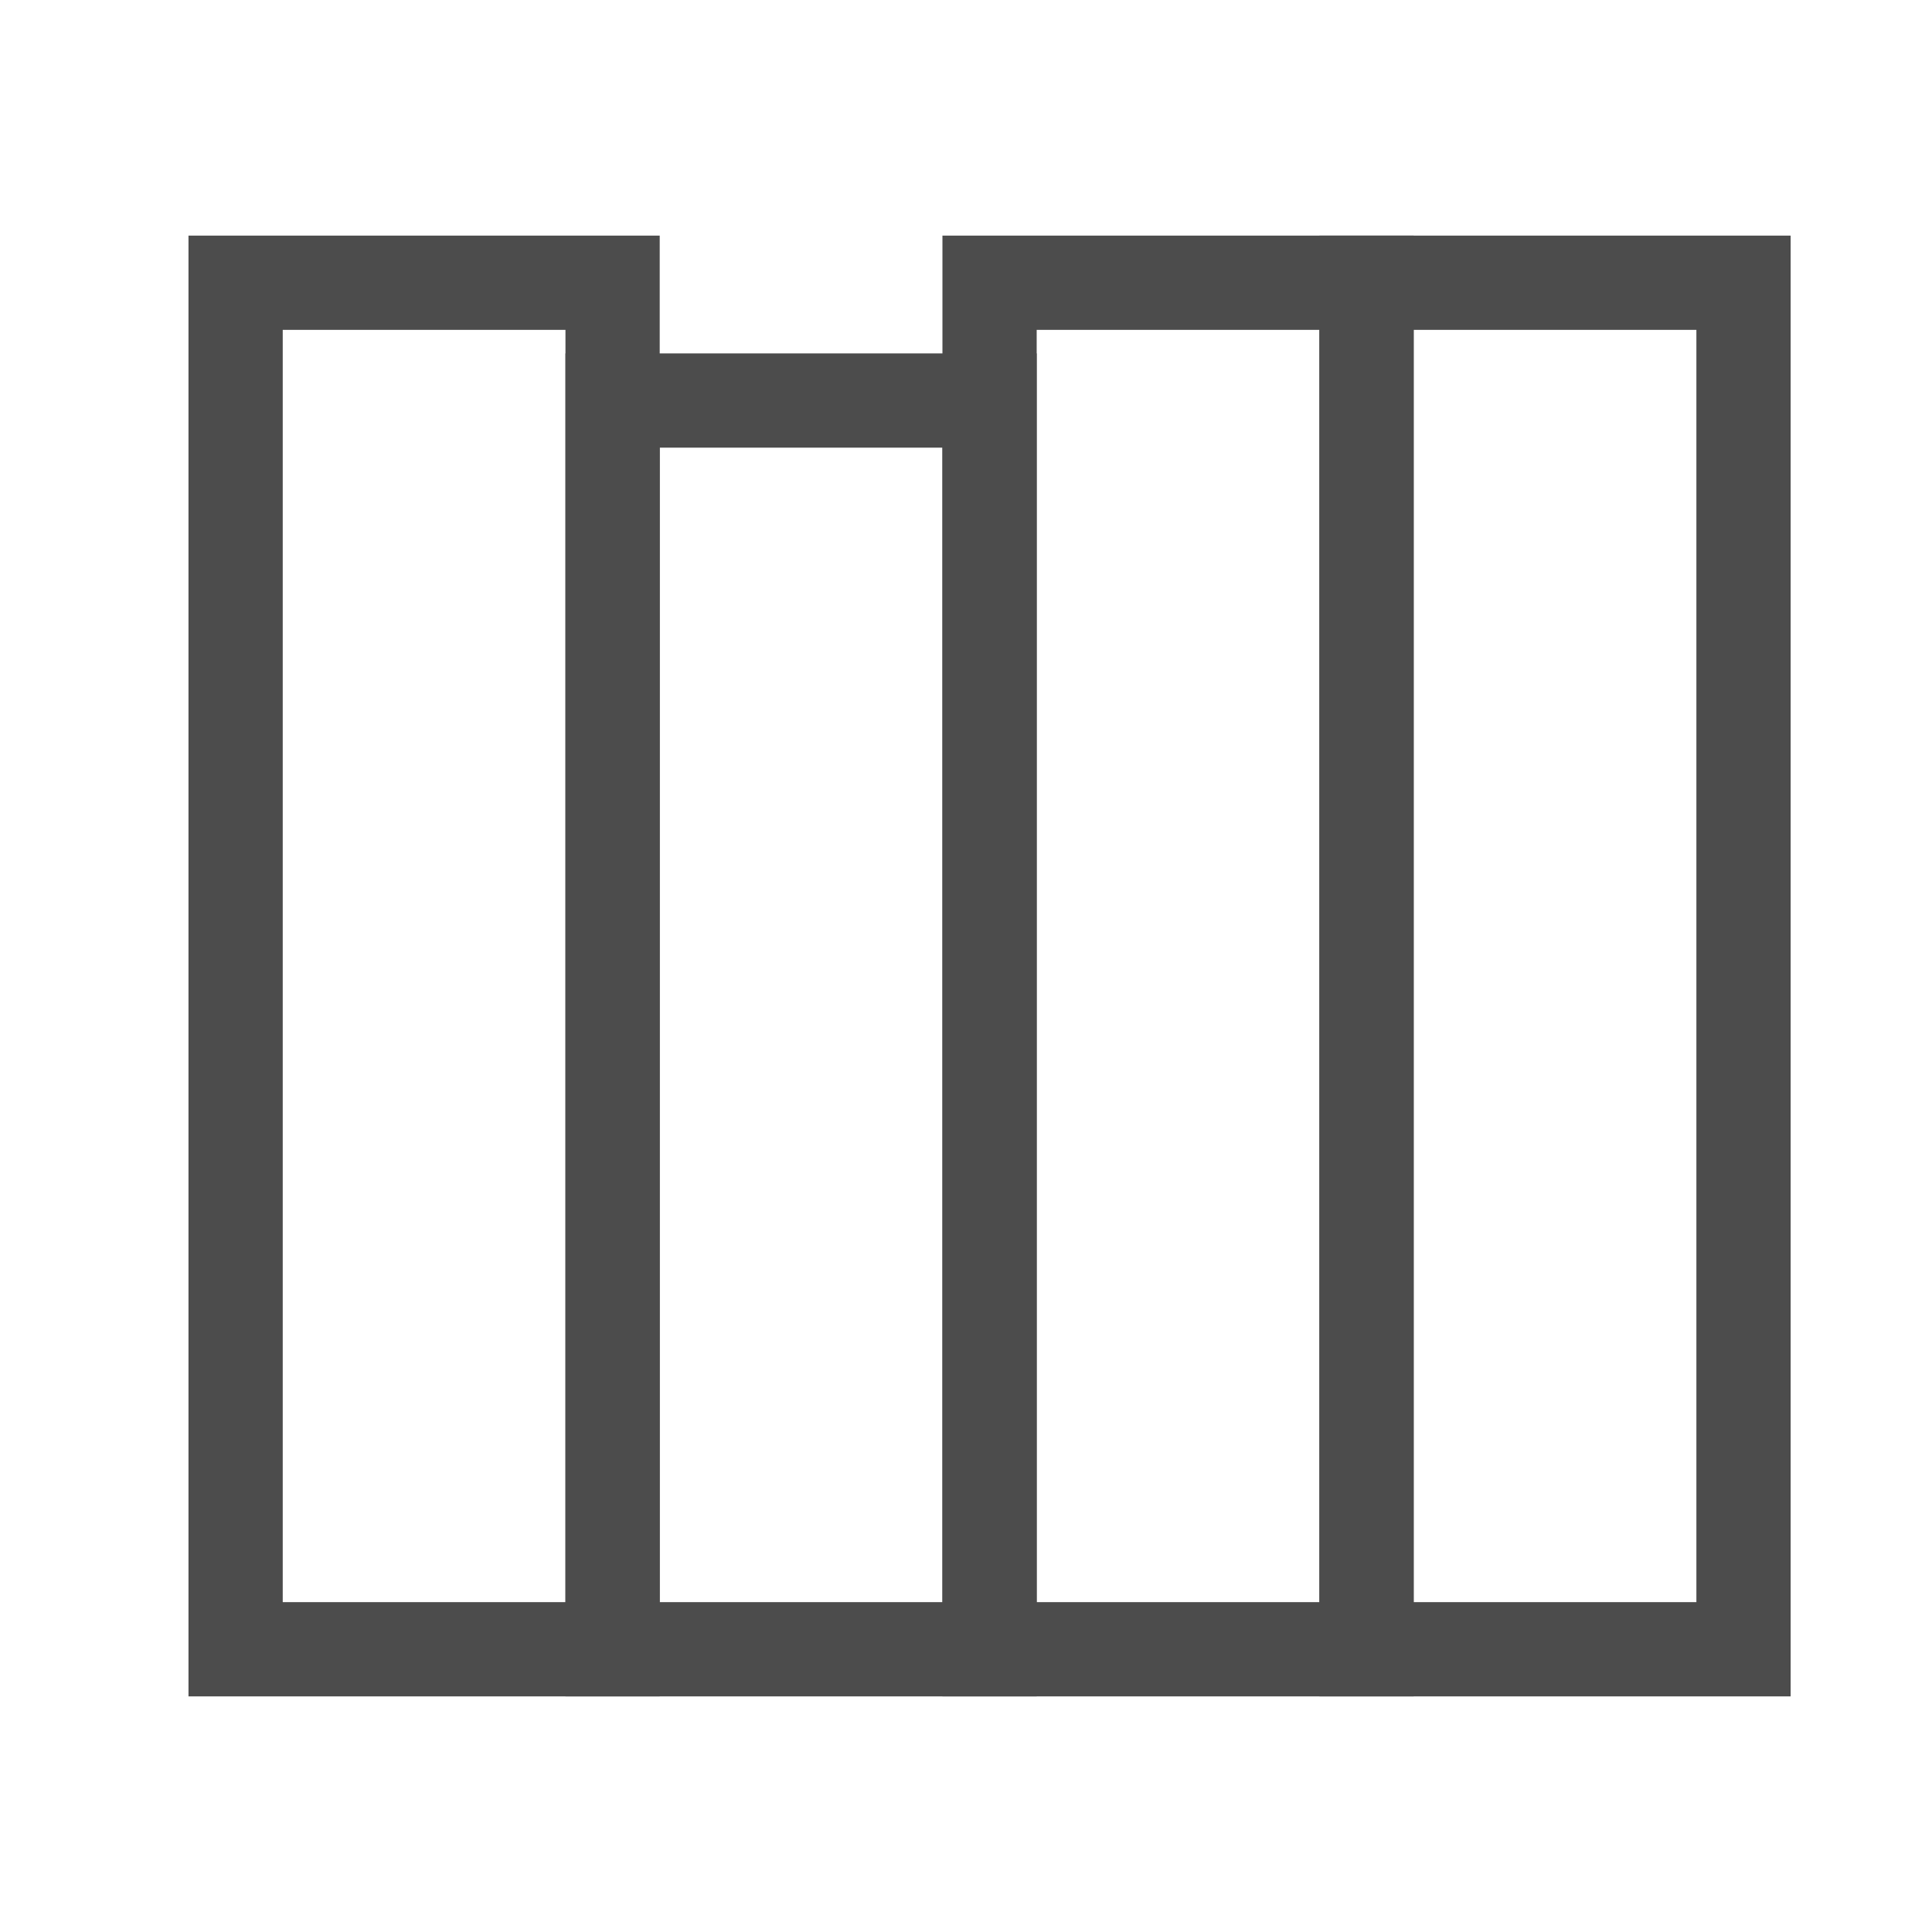 <svg width="82" height="82" viewBox="0 0 82 82" fill="none" xmlns="http://www.w3.org/2000/svg">
<g opacity="0.7">
<path d="M12 12H10V14V68V70H12H18H24H26V68V14V12H24H23.977H23.953H23.93H23.906H23.883H23.859H23.836H23.812H23.789H23.766H23.742H23.719H23.695H23.672H23.648H23.625H23.602H23.578H23.555H23.531H23.508H23.484H23.461H23.438H23.414H23.391H23.367H23.344H23.32H23.297H23.273H23.25H23.227H23.203H23.18H23.156H23.133H23.109H23.086H23.062H23.039H23.016H22.992H22.969H22.945H22.922H22.898H22.875H22.852H22.828H22.805H22.781H22.758H22.734H22.711H22.688H22.664H22.641H22.617H22.594H22.57H22.547H22.523H22.5H22.477H22.453H22.43H22.406H22.383H22.359H22.336H22.312H22.289H22.266H22.242H22.219H22.195H22.172H22.148H22.125H22.102H22.078H22.055H22.031H22.008H21.984H21.961H21.938H21.914H21.891H21.867H21.844H21.82H21.797H21.773H21.75H21.727H21.703H21.68H21.656H21.633H21.609H21.586H21.562H21.539H21.516H21.492H21.469H21.445H21.422H21.398H21.375H21.352H21.328H21.305H21.281H21.258H21.234H21.211H21.188H21.164H21.141H21.117H21.094H21.07H21.047H21.023H21H20.977H20.953H20.93H20.906H20.883H20.859H20.836H20.812H20.789H20.766H20.742H20.719H20.695H20.672H20.648H20.625H20.602H20.578H20.555H20.531H20.508H20.484H20.461H20.438H20.414H20.391H20.367H20.344H20.32H20.297H20.273H20.25H20.227H20.203H20.18H20.156H20.133H20.109H20.086H20.062H20.039H20.016H19.992H19.969H19.945H19.922H19.898H19.875H19.852H19.828H19.805H19.781H19.758H19.734H19.711H19.688H19.664H19.641H19.617H19.594H19.57H19.547H19.523H19.5H19.477H19.453H19.43H19.406H19.383H19.359H19.336H19.312H19.289H19.266H19.242H19.219H19.195H19.172H19.148H19.125H19.102H19.078H19.055H19.031H19.008H18.984H18.961H18.938H18.914H18.891H18.867H18.844H18.82H18.797H18.773H18.75H18.727H18.703H18.68H18.656H18.633H18.609H18.586H18.562H18.539H18.516H18.492H18.469H18.445H18.422H18.398H18.375H18.352H18.328H18.305H18.281H18.258H18.234H18.211H18.188H18.164H18.141H18.117H18.094H18.07H18.047H18.023H18H17.977H17.953H17.93H17.906H17.883H17.859H17.836H17.812H17.789H17.766H17.742H17.719H17.695H17.672H17.648H17.625H17.602H17.578H17.555H17.531H17.508H17.484H17.461H17.438H17.414H17.391H17.367H17.344H17.32H17.297H17.273H17.25H17.227H17.203H17.18H17.156H17.133H17.109H17.086H17.062H17.039H17.016H16.992H16.969H16.945H16.922H16.898H16.875H16.852H16.828H16.805H16.781H16.758H16.734H16.711H16.688H16.664H16.641H16.617H16.594H16.57H16.547H16.523H16.5H16.477H16.453H16.43H16.406H16.383H16.359H16.336H16.312H16.289H16.266H16.242H16.219H16.195H16.172H16.148H16.125H16.102H16.078H16.055H16.031H16.008H15.984H15.961H15.938H15.914H15.891H15.867H15.844H15.82H15.797H15.773H15.75H15.727H15.703H15.68H15.656H15.633H15.609H15.586H15.562H15.539H15.516H15.492H15.469H15.445H15.422H15.398H15.375H15.352H15.328H15.305H15.281H15.258H15.234H15.211H15.188H15.164H15.141H15.117H15.094H15.07H15.047H15.023H15H14.977H14.953H14.93H14.906H14.883H14.859H14.836H14.812H14.789H14.766H14.742H14.719H14.695H14.672H14.648H14.625H14.602H14.578H14.555H14.531H14.508H14.484H14.461H14.438H14.414H14.391H14.367H14.344H14.32H14.297H14.273H14.25H14.227H14.203H14.18H14.156H14.133H14.109H14.086H14.062H14.039H14.016H13.992H13.969H13.945H13.922H13.898H13.875H13.852H13.828H13.805H13.781H13.758H13.734H13.711H13.688H13.664H13.641H13.617H13.594H13.57H13.547H13.523H13.5H13.477H13.453H13.43H13.406H13.383H13.359H13.336H13.312H13.289H13.266H13.242H13.219H13.195H13.172H13.148H13.125H13.102H13.078H13.055H13.031H13.008H12.984H12.961H12.938H12.914H12.891H12.867H12.844H12.82H12.797H12.773H12.75H12.727H12.703H12.68H12.656H12.633H12.609H12.586H12.562H12.539H12.516H12.492H12.469H12.445H12.422H12.398H12.375H12.352H12.328H12.305H12.281H12.258H12.234H12.211H12.188H12.164H12.141H12.117H12.094H12.07H12.047H12.023H12Z" stroke="black" stroke-width="4"/>
<path d="M28 17H26V19V68V70H28H34H40H42V68V19V17H40H39.977H39.953H39.93H39.906H39.883H39.859H39.836H39.812H39.789H39.766H39.742H39.719H39.695H39.672H39.648H39.625H39.602H39.578H39.555H39.531H39.508H39.484H39.461H39.438H39.414H39.391H39.367H39.344H39.32H39.297H39.273H39.25H39.227H39.203H39.18H39.156H39.133H39.109H39.086H39.062H39.039H39.016H38.992H38.969H38.945H38.922H38.898H38.875H38.852H38.828H38.805H38.781H38.758H38.734H38.711H38.688H38.664H38.641H38.617H38.594H38.57H38.547H38.523H38.5H38.477H38.453H38.43H38.406H38.383H38.359H38.336H38.312H38.289H38.266H38.242H38.219H38.195H38.172H38.148H38.125H38.102H38.078H38.055H38.031H38.008H37.984H37.961H37.938H37.914H37.891H37.867H37.844H37.82H37.797H37.773H37.75H37.727H37.703H37.68H37.656H37.633H37.609H37.586H37.562H37.539H37.516H37.492H37.469H37.445H37.422H37.398H37.375H37.352H37.328H37.305H37.281H37.258H37.234H37.211H37.188H37.164H37.141H37.117H37.094H37.07H37.047H37.023H37H36.977H36.953H36.93H36.906H36.883H36.859H36.836H36.812H36.789H36.766H36.742H36.719H36.695H36.672H36.648H36.625H36.602H36.578H36.555H36.531H36.508H36.484H36.461H36.438H36.414H36.391H36.367H36.344H36.32H36.297H36.273H36.25H36.227H36.203H36.18H36.156H36.133H36.109H36.086H36.062H36.039H36.016H35.992H35.969H35.945H35.922H35.898H35.875H35.852H35.828H35.805H35.781H35.758H35.734H35.711H35.688H35.664H35.641H35.617H35.594H35.57H35.547H35.523H35.5H35.477H35.453H35.43H35.406H35.383H35.359H35.336H35.312H35.289H35.266H35.242H35.219H35.195H35.172H35.148H35.125H35.102H35.078H35.055H35.031H35.008H34.984H34.961H34.938H34.914H34.891H34.867H34.844H34.82H34.797H34.773H34.75H34.727H34.703H34.68H34.656H34.633H34.609H34.586H34.562H34.539H34.516H34.492H34.469H34.445H34.422H34.398H34.375H34.352H34.328H34.305H34.281H34.258H34.234H34.211H34.188H34.164H34.141H34.117H34.094H34.07H34.047H34.023H34H33.977H33.953H33.93H33.906H33.883H33.859H33.836H33.812H33.789H33.766H33.742H33.719H33.695H33.672H33.648H33.625H33.602H33.578H33.555H33.531H33.508H33.484H33.461H33.438H33.414H33.391H33.367H33.344H33.32H33.297H33.273H33.25H33.227H33.203H33.18H33.156H33.133H33.109H33.086H33.062H33.039H33.016H32.992H32.969H32.945H32.922H32.898H32.875H32.852H32.828H32.805H32.781H32.758H32.734H32.711H32.688H32.664H32.641H32.617H32.594H32.57H32.547H32.523H32.5H32.477H32.453H32.43H32.406H32.383H32.359H32.336H32.312H32.289H32.266H32.242H32.219H32.195H32.172H32.148H32.125H32.102H32.078H32.055H32.031H32.008H31.984H31.961H31.938H31.914H31.891H31.867H31.844H31.82H31.797H31.773H31.75H31.727H31.703H31.68H31.656H31.633H31.609H31.586H31.562H31.539H31.516H31.492H31.469H31.445H31.422H31.398H31.375H31.352H31.328H31.305H31.281H31.258H31.234H31.211H31.188H31.164H31.141H31.117H31.094H31.07H31.047H31.023H31H30.977H30.953H30.93H30.906H30.883H30.859H30.836H30.812H30.789H30.766H30.742H30.719H30.695H30.672H30.648H30.625H30.602H30.578H30.555H30.531H30.508H30.484H30.461H30.438H30.414H30.391H30.367H30.344H30.32H30.297H30.273H30.25H30.227H30.203H30.18H30.156H30.133H30.109H30.086H30.062H30.039H30.016H29.992H29.969H29.945H29.922H29.898H29.875H29.852H29.828H29.805H29.781H29.758H29.734H29.711H29.688H29.664H29.641H29.617H29.594H29.57H29.547H29.523H29.5H29.477H29.453H29.43H29.406H29.383H29.359H29.336H29.312H29.289H29.266H29.242H29.219H29.195H29.172H29.148H29.125H29.102H29.078H29.055H29.031H29.008H28.984H28.961H28.938H28.914H28.891H28.867H28.844H28.82H28.797H28.773H28.75H28.727H28.703H28.68H28.656H28.633H28.609H28.586H28.562H28.539H28.516H28.492H28.469H28.445H28.422H28.398H28.375H28.352H28.328H28.305H28.281H28.258H28.234H28.211H28.188H28.164H28.141H28.117H28.094H28.07H28.047H28.023H28Z" stroke="black" stroke-width="4"/>
<path d="M44 12H42V14V68V70H44H50H56H58V68V14V12H56H55.977H55.953H55.93H55.906H55.883H55.859H55.836H55.812H55.789H55.766H55.742H55.719H55.695H55.672H55.648H55.625H55.602H55.578H55.555H55.531H55.508H55.484H55.461H55.438H55.414H55.391H55.367H55.344H55.32H55.297H55.273H55.25H55.227H55.203H55.18H55.156H55.133H55.109H55.086H55.062H55.039H55.016H54.992H54.969H54.945H54.922H54.898H54.875H54.852H54.828H54.805H54.781H54.758H54.734H54.711H54.688H54.664H54.641H54.617H54.594H54.57H54.547H54.523H54.5H54.477H54.453H54.43H54.406H54.383H54.359H54.336H54.312H54.289H54.266H54.242H54.219H54.195H54.172H54.148H54.125H54.102H54.078H54.055H54.031H54.008H53.984H53.961H53.938H53.914H53.891H53.867H53.844H53.82H53.797H53.773H53.75H53.727H53.703H53.68H53.656H53.633H53.609H53.586H53.562H53.539H53.516H53.492H53.469H53.445H53.422H53.398H53.375H53.352H53.328H53.305H53.281H53.258H53.234H53.211H53.188H53.164H53.141H53.117H53.094H53.07H53.047H53.023H53H52.977H52.953H52.93H52.906H52.883H52.859H52.836H52.812H52.789H52.766H52.742H52.719H52.695H52.672H52.648H52.625H52.602H52.578H52.555H52.531H52.508H52.484H52.461H52.438H52.414H52.391H52.367H52.344H52.32H52.297H52.273H52.25H52.227H52.203H52.18H52.156H52.133H52.109H52.086H52.062H52.039H52.016H51.992H51.969H51.945H51.922H51.898H51.875H51.852H51.828H51.805H51.781H51.758H51.734H51.711H51.688H51.664H51.641H51.617H51.594H51.57H51.547H51.523H51.5H51.477H51.453H51.43H51.406H51.383H51.359H51.336H51.312H51.289H51.266H51.242H51.219H51.195H51.172H51.148H51.125H51.102H51.078H51.055H51.031H51.008H50.984H50.961H50.938H50.914H50.891H50.867H50.844H50.82H50.797H50.773H50.75H50.727H50.703H50.68H50.656H50.633H50.609H50.586H50.562H50.539H50.516H50.492H50.469H50.445H50.422H50.398H50.375H50.352H50.328H50.305H50.281H50.258H50.234H50.211H50.188H50.164H50.141H50.117H50.094H50.07H50.047H50.023H50H49.977H49.953H49.93H49.906H49.883H49.859H49.836H49.812H49.789H49.766H49.742H49.719H49.695H49.672H49.648H49.625H49.602H49.578H49.555H49.531H49.508H49.484H49.461H49.438H49.414H49.391H49.367H49.344H49.32H49.297H49.273H49.25H49.227H49.203H49.18H49.156H49.133H49.109H49.086H49.062H49.039H49.016H48.992H48.969H48.945H48.922H48.898H48.875H48.852H48.828H48.805H48.781H48.758H48.734H48.711H48.688H48.664H48.641H48.617H48.594H48.57H48.547H48.523H48.5H48.477H48.453H48.43H48.406H48.383H48.359H48.336H48.312H48.289H48.266H48.242H48.219H48.195H48.172H48.148H48.125H48.102H48.078H48.055H48.031H48.008H47.984H47.961H47.938H47.914H47.891H47.867H47.844H47.82H47.797H47.773H47.75H47.727H47.703H47.68H47.656H47.633H47.609H47.586H47.562H47.539H47.516H47.492H47.469H47.445H47.422H47.398H47.375H47.352H47.328H47.305H47.281H47.258H47.234H47.211H47.188H47.164H47.141H47.117H47.094H47.07H47.047H47.023H47H46.977H46.953H46.93H46.906H46.883H46.859H46.836H46.812H46.789H46.766H46.742H46.719H46.695H46.672H46.648H46.625H46.602H46.578H46.555H46.531H46.508H46.484H46.461H46.438H46.414H46.391H46.367H46.344H46.32H46.297H46.273H46.25H46.227H46.203H46.18H46.156H46.133H46.109H46.086H46.062H46.039H46.016H45.992H45.969H45.945H45.922H45.898H45.875H45.852H45.828H45.805H45.781H45.758H45.734H45.711H45.688H45.664H45.641H45.617H45.594H45.57H45.547H45.523H45.5H45.477H45.453H45.43H45.406H45.383H45.359H45.336H45.312H45.289H45.266H45.242H45.219H45.195H45.172H45.148H45.125H45.102H45.078H45.055H45.031H45.008H44.984H44.961H44.938H44.914H44.891H44.867H44.844H44.82H44.797H44.773H44.75H44.727H44.703H44.68H44.656H44.633H44.609H44.586H44.562H44.539H44.516H44.492H44.469H44.445H44.422H44.398H44.375H44.352H44.328H44.305H44.281H44.258H44.234H44.211H44.188H44.164H44.141H44.117H44.094H44.07H44.047H44.023H44Z" stroke="black" stroke-width="4"/>
<path d="M60 12H58V14V68V70H60H66H72H74V68V14V12H72H71.977H71.953H71.93H71.906H71.883H71.859H71.836H71.812H71.789H71.766H71.742H71.719H71.695H71.672H71.648H71.625H71.602H71.578H71.555H71.531H71.508H71.484H71.461H71.438H71.414H71.391H71.367H71.344H71.32H71.297H71.273H71.25H71.227H71.203H71.18H71.156H71.133H71.109H71.086H71.062H71.039H71.016H70.992H70.969H70.945H70.922H70.898H70.875H70.852H70.828H70.805H70.781H70.758H70.734H70.711H70.688H70.664H70.641H70.617H70.594H70.57H70.547H70.523H70.5H70.477H70.453H70.43H70.406H70.383H70.359H70.336H70.312H70.289H70.266H70.242H70.219H70.195H70.172H70.148H70.125H70.102H70.078H70.055H70.031H70.008H69.984H69.961H69.938H69.914H69.891H69.867H69.844H69.82H69.797H69.773H69.75H69.727H69.703H69.68H69.656H69.633H69.609H69.586H69.562H69.539H69.516H69.492H69.469H69.445H69.422H69.398H69.375H69.352H69.328H69.305H69.281H69.258H69.234H69.211H69.188H69.164H69.141H69.117H69.094H69.07H69.047H69.023H69H68.977H68.953H68.93H68.906H68.883H68.859H68.836H68.812H68.789H68.766H68.742H68.719H68.695H68.672H68.648H68.625H68.602H68.578H68.555H68.531H68.508H68.484H68.461H68.438H68.414H68.391H68.367H68.344H68.32H68.297H68.273H68.25H68.227H68.203H68.18H68.156H68.133H68.109H68.086H68.062H68.039H68.016H67.992H67.969H67.945H67.922H67.898H67.875H67.852H67.828H67.805H67.781H67.758H67.734H67.711H67.688H67.664H67.641H67.617H67.594H67.57H67.547H67.523H67.5H67.477H67.453H67.43H67.406H67.383H67.359H67.336H67.312H67.289H67.266H67.242H67.219H67.195H67.172H67.148H67.125H67.102H67.078H67.055H67.031H67.008H66.984H66.961H66.938H66.914H66.891H66.867H66.844H66.82H66.797H66.773H66.75H66.727H66.703H66.68H66.656H66.633H66.609H66.586H66.562H66.539H66.516H66.492H66.469H66.445H66.422H66.398H66.375H66.352H66.328H66.305H66.281H66.258H66.234H66.211H66.188H66.164H66.141H66.117H66.094H66.07H66.047H66.023H66H65.977H65.953H65.93H65.906H65.883H65.859H65.836H65.812H65.789H65.766H65.742H65.719H65.695H65.672H65.648H65.625H65.602H65.578H65.555H65.531H65.508H65.484H65.461H65.438H65.414H65.391H65.367H65.344H65.32H65.297H65.273H65.25H65.227H65.203H65.18H65.156H65.133H65.109H65.086H65.062H65.039H65.016H64.992H64.969H64.945H64.922H64.898H64.875H64.852H64.828H64.805H64.781H64.758H64.734H64.711H64.688H64.664H64.641H64.617H64.594H64.57H64.547H64.523H64.5H64.477H64.453H64.43H64.406H64.383H64.359H64.336H64.312H64.289H64.266H64.242H64.219H64.195H64.172H64.148H64.125H64.102H64.078H64.055H64.031H64.008H63.984H63.961H63.938H63.914H63.891H63.867H63.844H63.82H63.797H63.773H63.75H63.727H63.703H63.68H63.656H63.633H63.609H63.586H63.562H63.539H63.516H63.492H63.469H63.445H63.422H63.398H63.375H63.352H63.328H63.305H63.281H63.258H63.234H63.211H63.188H63.164H63.141H63.117H63.094H63.07H63.047H63.023H63H62.977H62.953H62.93H62.906H62.883H62.859H62.836H62.812H62.789H62.766H62.742H62.719H62.695H62.672H62.648H62.625H62.602H62.578H62.555H62.531H62.508H62.484H62.461H62.438H62.414H62.391H62.367H62.344H62.32H62.297H62.273H62.25H62.227H62.203H62.18H62.156H62.133H62.109H62.086H62.062H62.039H62.016H61.992H61.969H61.945H61.922H61.898H61.875H61.852H61.828H61.805H61.781H61.758H61.734H61.711H61.688H61.664H61.641H61.617H61.594H61.57H61.547H61.523H61.5H61.477H61.453H61.43H61.406H61.383H61.359H61.336H61.312H61.289H61.266H61.242H61.219H61.195H61.172H61.148H61.125H61.102H61.078H61.055H61.031H61.008H60.984H60.961H60.938H60.914H60.891H60.867H60.844H60.82H60.797H60.773H60.75H60.727H60.703H60.68H60.656H60.633H60.609H60.586H60.562H60.539H60.516H60.492H60.469H60.445H60.422H60.398H60.375H60.352H60.328H60.305H60.281H60.258H60.234H60.211H60.188H60.164H60.141H60.117H60.094H60.07H60.047H60.023H60Z" stroke="black" stroke-width="4"/>
</g>
</svg>
